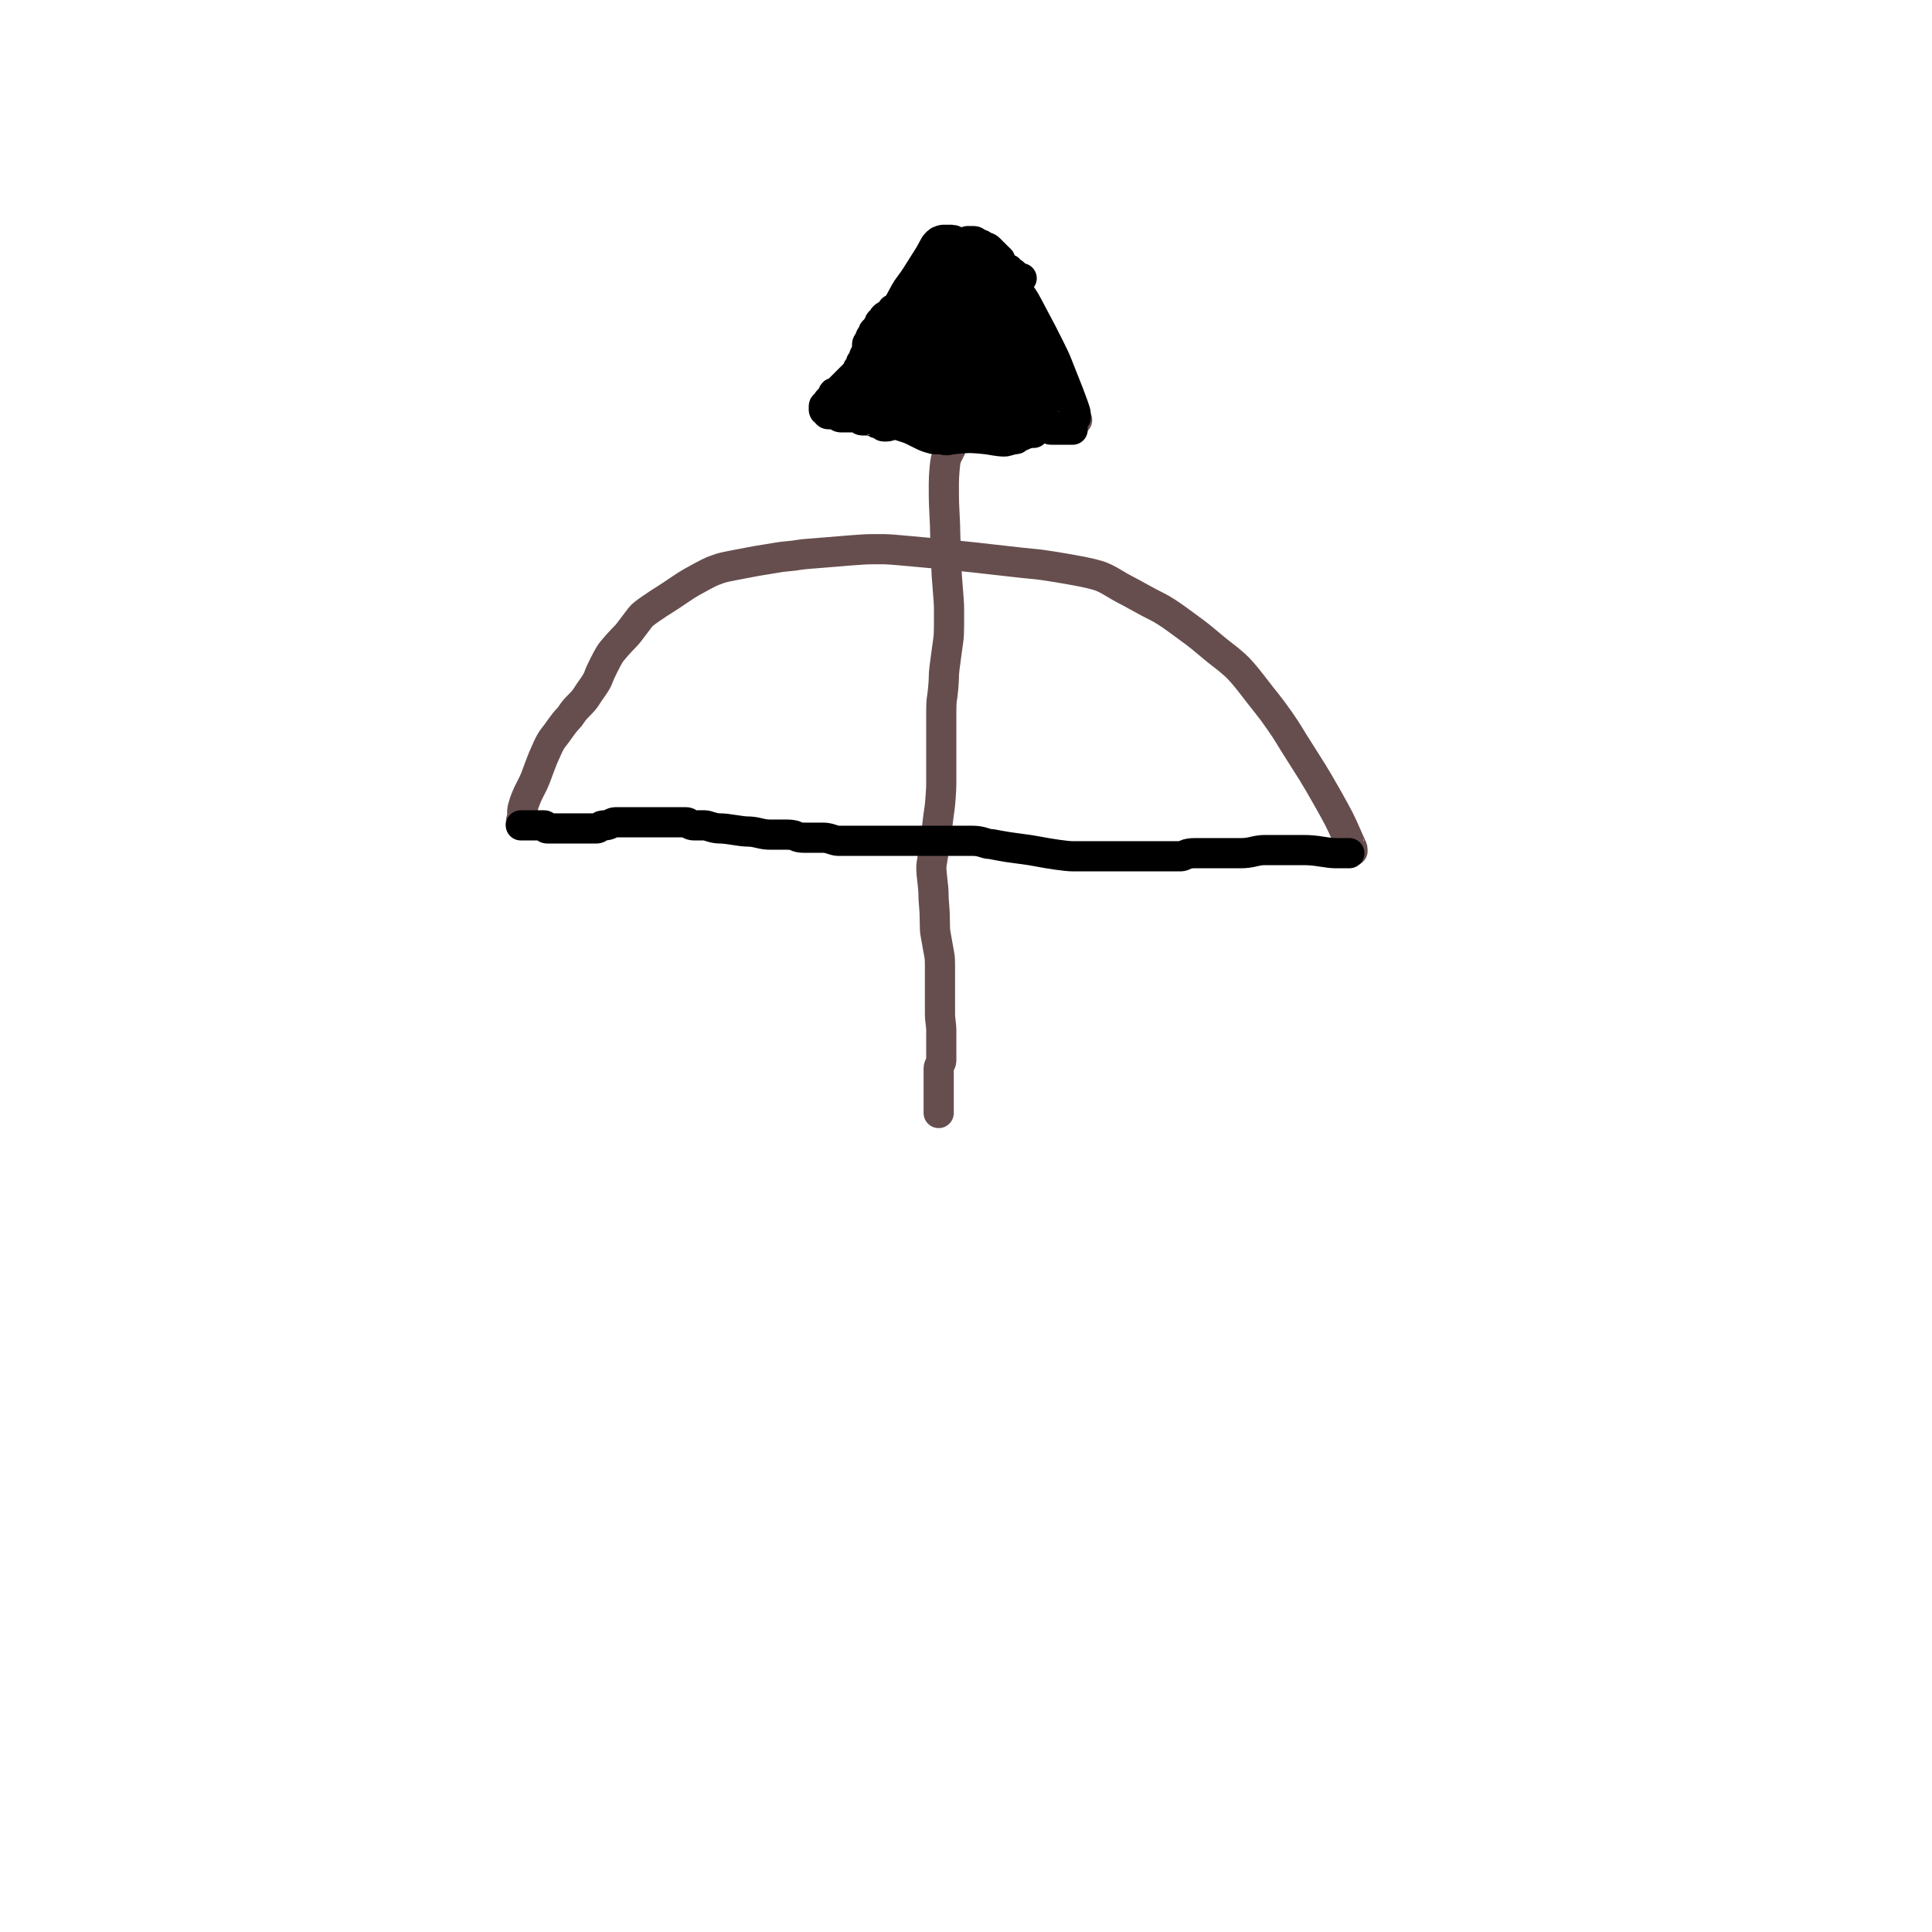 <?xml version="1.0" encoding="UTF-8" standalone="no" ?>
<!DOCTYPE svg PUBLIC "-//W3C//DTD SVG 1.1//EN" "http://www.w3.org/Graphics/SVG/1.1/DTD/svg11.dtd">
<svg xmlns="http://www.w3.org/2000/svg" xmlns:xlink="http://www.w3.org/1999/xlink" version="1.1" width="640" height="640" viewBox="0 0 640 640" xml:space="preserve">
<desc>Created with Fabric.js 4.6.0</desc>
<defs>
</defs>
<g transform="matrix(1 0 0 1 310.31 231.9)" id="4Z3L6ksdpGBfAVB7Lz6yG"  >
<path style="stroke: rgb(103,78,78); stroke-width: 10; stroke-dasharray: none; stroke-linecap: round; stroke-dashoffset: 0; stroke-linejoin: round; stroke-miterlimit: 10; fill: none; fill-rule: nonzero; opacity: 1;" vector-effect="non-scaling-stroke"  transform=" translate(-310.31, -231.9)" d="M 448.046 281.876 Q 448.045 281.875 448.045 281.451 Q 448.045 281.028 447.617 280.181 Q 447.188 279.334 445.903 276.369 Q 444.618 273.405 443.547 271.287 Q 442.476 269.17 439.477 263.876 Q 436.478 258.582 434.764 255.83 Q 433.05 253.077 430.48 249.054 Q 427.909 245.03 427.053 243.548 Q 426.196 242.066 423.84 238.678 Q 421.483 235.29 419.77 233.173 Q 418.056 231.055 414.629 226.608 Q 411.201 222.162 409.059 220.256 Q 406.917 218.35 405.203 217.08 Q 403.49 215.809 400.491 213.268 Q 397.492 210.727 395.778 209.457 Q 394.065 208.186 389.995 205.222 Q 385.925 202.257 383.354 200.987 Q 380.784 199.716 377.356 197.811 Q 373.929 195.905 372.644 195.27 Q 371.358 194.634 368.574 192.94 Q 365.789 191.246 363.647 190.611 Q 361.505 189.976 358.292 189.341 Q 355.079 188.706 349.937 187.859 Q 344.796 187.012 342.226 186.8 Q 339.655 186.588 332.372 185.741 Q 325.089 184.894 322.947 184.682 Q 320.805 184.471 316.949 184.047 Q 313.094 183.624 310.523 183.412 Q 307.953 183.2 301.312 182.565 Q 294.672 181.93 292.744 181.93 Q 290.816 181.93 288.674 181.93 Q 286.532 181.93 281.391 182.353 Q 276.25 182.777 273.679 182.988 Q 271.109 183.2 268.324 183.412 Q 265.539 183.624 264.468 183.835 Q 263.397 184.047 261.041 184.259 Q 258.684 184.471 257.613 184.682 Q 256.542 184.894 253.758 185.318 Q 250.973 185.741 248.831 186.165 Q 246.689 186.588 243.261 187.223 Q 239.834 187.859 238.549 188.282 Q 237.264 188.706 236.193 189.129 Q 235.122 189.553 232.765 190.823 Q 230.409 192.093 228.909 192.94 Q 227.41 193.787 224.625 195.693 Q 221.841 197.599 220.127 198.658 Q 218.413 199.716 215.629 201.622 Q 212.844 203.528 212.201 204.375 Q 211.559 205.222 210.273 206.916 Q 208.988 208.61 208.345 209.457 Q 207.703 210.304 206.846 211.151 Q 205.989 211.998 204.275 213.904 Q 202.562 215.809 201.919 216.868 Q 201.277 217.927 199.991 220.468 Q 198.706 223.009 198.278 224.279 Q 197.849 225.55 196.35 227.667 Q 194.85 229.785 194.208 230.843 Q 193.565 231.902 191.851 233.596 Q 190.138 235.29 189.495 236.349 Q 188.852 237.408 187.996 238.255 Q 187.139 239.102 185.639 241.219 Q 184.14 243.337 183.283 244.395 Q 182.426 245.454 181.355 247.783 Q 180.284 250.112 179.856 251.171 Q 179.427 252.23 178.785 253.924 Q 178.142 255.618 177.928 256.253 Q 177.714 256.888 177.285 257.947 Q 176.857 259.006 176.642 259.429 Q 176.428 259.853 176.214 260.276 Q 176 260.7 175.571 261.547 Q 175.143 262.394 174.929 262.817 Q 174.715 263.241 174.286 264.3 Q 173.858 265.358 173.644 265.994 Q 173.429 266.629 173.215 267.476 Q 173.001 268.323 173.001 268.534 Q 173.001 268.746 173.001 269.17 Q 173.001 269.593 173.001 269.805 Q 173.001 270.017 173.001 270.44 Q 173.001 270.864 172.787 271.287 Q 172.573 271.711 172.573 272.346 L 172.573 272.982" stroke-linecap="round" />
</g>
<g transform="matrix(1 0 0 1 311.85 258.16)" id="N4M8EhJaxdaiwoJ-IyeJs"  >
<path style="stroke: rgb(103,78,78); stroke-width: 10; stroke-dasharray: none; stroke-linecap: round; stroke-dashoffset: 0; stroke-linejoin: round; stroke-miterlimit: 10; fill: none; fill-rule: nonzero; opacity: 1;" vector-effect="non-scaling-stroke"  transform=" translate(-311.85, -258.16)" d="M 315.246 147.616 Q 315.236 147.626 315.236 147.838 Q 315.236 148.05 315.021 148.473 Q 314.807 148.897 314.593 149.32 Q 314.379 149.744 313.95 150.591 Q 313.522 151.438 313.308 152.285 Q 313.094 153.132 312.879 155.673 Q 312.665 158.214 312.665 160.12 Q 312.665 162.025 312.665 164.143 Q 312.665 166.26 312.879 170.283 Q 313.094 174.307 313.094 176.001 Q 313.094 177.695 313.308 181.506 Q 313.522 185.318 313.522 187.647 Q 313.522 189.976 313.95 194.846 Q 314.379 199.716 314.379 201.622 Q 314.379 203.528 314.379 206.916 Q 314.379 210.304 314.165 211.786 Q 313.95 213.268 313.522 216.445 Q 313.094 219.621 312.879 221.315 Q 312.665 223.009 312.665 224.279 Q 312.665 225.55 312.451 227.879 Q 312.237 230.208 312.023 231.479 Q 311.808 232.749 311.808 235.502 Q 311.808 238.255 311.808 239.525 Q 311.808 240.796 311.808 243.76 Q 311.808 246.724 311.808 248.418 Q 311.808 250.112 311.808 252.865 Q 311.808 255.618 311.808 256.888 Q 311.808 258.159 311.808 259.641 Q 311.808 261.123 311.594 264.088 Q 311.38 267.052 311.166 268.323 Q 310.951 269.593 310.523 273.193 Q 310.095 276.793 309.88 278.275 Q 309.666 279.757 309.238 282.298 Q 308.809 284.839 308.595 286.321 Q 308.381 287.804 308.809 291.192 Q 309.238 294.579 309.238 296.273 Q 309.238 297.967 309.452 300.085 Q 309.666 302.202 309.666 305.167 Q 309.666 308.131 309.88 309.19 Q 310.095 310.249 310.523 312.79 Q 310.951 315.331 311.166 316.39 Q 311.38 317.448 311.38 319.566 Q 311.38 321.683 311.38 322.53 Q 311.38 323.377 311.38 324.859 Q 311.38 326.342 311.38 326.977 Q 311.38 327.612 311.38 329.094 Q 311.38 330.577 311.38 331.424 Q 311.38 332.271 311.38 332.906 Q 311.38 333.541 311.38 334.6 Q 311.38 335.659 311.38 336.294 Q 311.38 336.929 311.594 338.623 Q 311.808 340.317 311.808 341.164 Q 311.808 342.011 311.808 343.705 Q 311.808 345.399 311.808 346.246 Q 311.808 347.093 311.808 348.363 Q 311.808 349.634 311.808 350.269 Q 311.808 350.904 311.808 351.328 Q 311.808 351.751 311.38 352.598 Q 310.951 353.445 310.951 353.869 Q 310.951 354.292 310.951 355.775 Q 310.951 357.257 310.951 357.892 Q 310.951 358.527 310.951 359.798 Q 310.951 361.068 310.951 361.704 Q 310.951 362.339 310.951 363.609 Q 310.951 364.88 310.951 365.515 Q 310.951 366.15 310.951 366.786 Q 310.951 367.421 310.951 368.056 L 310.951 368.701" stroke-linecap="round" />
</g>
<g transform="matrix(1 0 0 1 316.52 137.25)" id="0ploIf2_MIls6gWZXlMyl"  >
<path style="stroke: rgb(103,78,78); stroke-width: 10; stroke-dasharray: none; stroke-linecap: round; stroke-dashoffset: 0; stroke-linejoin: round; stroke-miterlimit: 10; fill: none; fill-rule: nonzero; opacity: 1;" vector-effect="non-scaling-stroke"  transform=" translate(-316.52, -137.25)" d="M 356.802 139.146 Q 356.792 139.156 356.578 139.156 Q 356.364 139.156 355.078 139.58 Q 353.793 140.003 352.722 140.215 Q 351.651 140.427 349.509 140.427 Q 347.367 140.427 346.296 140.427 Q 345.225 140.427 342.012 140.427 Q 338.799 140.427 336.871 140.215 Q 334.943 140.003 330.016 139.156 Q 325.089 138.31 323.59 138.098 Q 322.09 137.886 320.805 137.674 Q 319.52 137.463 316.949 136.616 Q 314.379 135.769 312.879 135.345 Q 311.38 134.922 308.167 134.71 Q 304.954 134.498 302.597 134.498 Q 300.241 134.498 296.814 134.498 Q 293.386 134.498 291.887 134.498 Q 290.387 134.498 288.031 134.498 Q 285.675 134.498 284.604 134.498 Q 283.533 134.498 282.676 134.498 Q 281.819 134.498 280.105 134.498 Q 278.392 134.498 277.321 134.286 L 276.24 134.065" stroke-linecap="round" />
</g>
<g transform="matrix(1 0 0 1 320.81 112.87)" id="69TapAlYBv8lKS9ljBWSR"  >
<path style="stroke: rgb(0,0,0); stroke-width: 10; stroke-dasharray: none; stroke-linecap: round; stroke-dashoffset: 0; stroke-linejoin: round; stroke-miterlimit: 10; fill: none; fill-rule: nonzero; opacity: 1;" vector-effect="non-scaling-stroke"  transform=" translate(-320.81, -112.87)" d="M 356.364 138.32 Q 356.364 138.31 356.364 138.098 Q 356.364 137.886 356.364 137.251 Q 356.364 136.616 355.507 134.286 Q 354.65 131.957 354.007 130.263 Q 353.365 128.569 352.08 125.393 Q 350.794 122.217 350.152 120.523 Q 349.509 118.829 347.795 115.441 Q 346.082 112.053 345.225 110.359 Q 344.368 108.665 342.654 105.489 Q 340.941 102.312 340.298 101.042 Q 339.655 99.771 338.799 98.501 Q 337.942 97.23 336.228 95.113 Q 334.514 92.995 333.658 92.36 Q 332.801 91.725 330.444 90.454 Q 328.088 89.184 326.589 88.337 Q 325.089 87.49 323.376 85.796 Q 321.662 84.102 321.019 83.679 Q 320.377 83.255 319.734 82.408 Q 319.091 81.561 318.877 81.561 Q 318.663 81.561 318.663 81.349 Q 318.663 81.138 318.449 80.926 Q 318.235 80.714 317.806 80.502 Q 317.378 80.291 316.521 79.867 Q 315.664 79.444 315.45 79.444 Q 315.236 79.444 314.593 79.444 Q 313.95 79.444 313.736 79.444 Q 313.522 79.444 313.094 79.444 Q 312.665 79.444 312.451 79.444 Q 312.237 79.444 311.594 79.655 Q 310.951 79.867 310.737 80.079 Q 310.523 80.291 310.095 80.714 Q 309.666 81.138 309.024 82.408 Q 308.381 83.678 307.738 84.737 Q 307.096 85.796 305.596 88.125 Q 304.097 90.454 303.454 91.513 Q 302.812 92.572 301.526 94.266 Q 300.241 95.96 299.813 96.807 Q 299.384 97.654 298.099 99.983 Q 296.814 102.312 296.385 103.371 Q 295.957 104.43 295.314 105.277 Q 294.672 106.124 293.386 107.606 Q 292.101 109.088 291.458 109.935 Q 290.816 110.782 289.959 112.688 Q 289.102 114.594 288.888 115.652 Q 288.674 116.711 288.245 117.982 Q 287.817 119.252 287.603 119.887 Q 287.388 120.523 286.96 121.37 Q 286.532 122.217 286.317 122.64 Q 286.103 123.064 285.675 123.487 Q 285.246 123.911 285.246 124.334 Q 285.246 124.758 285.246 124.969 Q 285.246 125.181 285.246 125.816 Q 285.246 126.452 285.246 126.875 Q 285.246 127.299 285.246 127.722 Q 285.246 128.146 285.246 128.357 Q 285.246 128.569 285.246 128.993 Q 285.246 129.416 285.246 129.628 Q 285.246 129.84 285.246 130.475 Q 285.246 131.11 285.246 131.322 Q 285.246 131.534 285.461 131.745 Q 285.675 131.957 286.103 132.592 Q 286.532 133.228 286.746 133.651 Q 286.96 134.075 287.388 134.498 Q 287.817 134.922 288.031 135.345 Q 288.245 135.769 289.531 136.616 Q 290.816 137.463 291.458 137.886 Q 292.101 138.31 293.386 139.156 Q 294.672 140.003 295.528 140.215 Q 296.385 140.427 297.028 140.639 Q 297.671 140.85 298.956 141.274 Q 300.241 141.697 300.884 141.909 Q 301.526 142.121 302.383 142.544 Q 303.24 142.968 303.668 143.18 Q 304.097 143.391 304.954 143.815 Q 305.81 144.238 306.239 144.45 Q 306.667 144.662 307.953 145.085 Q 309.238 145.509 309.88 145.509 Q 310.523 145.509 311.166 145.509 Q 311.808 145.509 312.665 145.721 Q 313.522 145.932 314.379 145.721 Q 315.236 145.509 317.592 145.297 Q 319.948 145.085 321.233 145.085 Q 322.519 145.085 324.875 145.297 Q 327.231 145.509 328.302 145.721 Q 329.373 145.932 331.087 146.144 Q 332.801 146.356 333.443 146.144 Q 334.086 145.932 334.943 145.721 Q 335.8 145.509 336.228 145.509 Q 336.657 145.509 336.871 145.297 Q 337.085 145.085 337.942 144.662 Q 338.799 144.238 339.227 144.027 Q 339.655 143.815 340.512 143.603 Q 341.369 143.391 341.798 143.391 Q 342.226 143.391 342.44 143.391 Q 342.654 143.391 342.654 143.18 Q 342.654 142.968 341.369 142.756 Q 340.084 142.544 339.227 142.333 Q 338.37 142.121 336.014 142.121 Q 333.658 142.121 332.372 142.121 Q 331.087 142.121 327.874 142.333 Q 324.661 142.544 323.376 142.544 Q 322.09 142.544 321.019 142.544 Q 319.948 142.544 318.235 142.544 Q 316.521 142.544 315.664 142.544 Q 314.807 142.544 313.522 142.333 Q 312.237 142.121 311.594 141.909 Q 310.951 141.697 310.095 141.274 Q 309.238 140.85 308.595 140.639 Q 307.953 140.427 306.239 140.003 Q 304.525 139.58 303.24 139.368 Q 301.955 139.156 300.884 138.733 Q 299.813 138.31 298.099 137.674 Q 296.385 137.039 295.743 137.039 L 295.09 137.039" stroke-linecap="round" />
</g>
<g transform="matrix(1 0 0 1 317.13 114.03)" id="R5aEVeOuAHxf3IuuXoMGO"  >
<path style="stroke: rgb(0,0,0); stroke-width: 10; stroke-dasharray: none; stroke-linecap: round; stroke-dashoffset: 0; stroke-linejoin: round; stroke-miterlimit: 10; fill: none; fill-rule: nonzero; opacity: 1;" vector-effect="non-scaling-stroke"  transform=" translate(-317.13, -114.03)" d="M 334.524 131.12 Q 334.514 131.11 334.514 130.475 Q 334.514 129.84 334.3 128.993 Q 334.086 128.146 333.658 126.452 Q 333.229 124.758 331.944 121.37 Q 330.659 117.982 329.588 115.864 Q 328.517 113.747 325.732 109.724 Q 322.947 105.7 322.09 104.43 Q 321.233 103.159 319.734 101.042 Q 318.235 98.924 317.592 98.077 Q 316.949 97.23 315.878 95.96 Q 314.807 94.689 314.593 94.478 Q 314.379 94.266 314.165 94.266 Q 313.95 94.266 313.736 94.689 Q 313.522 95.113 313.094 97.23 Q 312.665 99.348 312.879 101.042 Q 313.094 102.736 313.522 105.912 Q 313.95 109.088 314.379 110.782 Q 314.807 112.476 316.092 115.229 Q 317.378 117.982 318.235 119.464 Q 319.091 120.946 320.162 122.64 Q 321.233 124.334 324.018 126.452 Q 326.803 128.569 327.66 129.204 Q 328.517 129.84 330.016 130.263 Q 331.516 130.687 332.158 130.898 Q 332.801 131.11 334.3 130.898 Q 335.8 130.687 336.442 130.475 Q 337.085 130.263 338.37 129.84 Q 339.655 129.416 340.084 128.993 Q 340.512 128.569 341.155 127.51 Q 341.798 126.452 341.798 125.181 Q 341.798 123.911 341.798 122.428 Q 341.798 120.946 340.512 117.982 Q 339.227 115.017 338.37 113.535 Q 337.513 112.053 333.229 108.241 Q 328.945 104.43 326.803 102.948 Q 324.661 101.465 322.305 99.771 Q 319.948 98.077 319.306 97.23 Q 318.663 96.383 317.378 95.536 Q 316.092 94.689 315.878 94.689 Q 315.664 94.689 315.45 94.689 Q 315.236 94.689 314.807 95.536 Q 314.379 96.383 314.165 97.23 Q 313.95 98.077 314.379 100.407 Q 314.807 102.736 315.021 104.218 Q 315.236 105.7 316.092 109.088 Q 316.949 112.476 317.806 113.958 Q 318.663 115.441 321.448 118.617 Q 324.232 121.793 325.732 123.275 Q 327.231 124.758 328.517 126.028 Q 329.802 127.299 331.73 128.993 Q 333.658 130.687 334.514 131.322 Q 335.371 131.957 336.871 132.381 Q 338.37 132.804 339.227 133.016 Q 340.084 133.228 342.226 133.016 Q 344.368 132.804 345.225 132.592 Q 346.082 132.381 347.581 131.957 Q 349.081 131.534 349.509 131.322 Q 349.937 131.11 350.366 129.628 Q 350.794 128.146 350.58 126.875 Q 350.366 125.605 349.937 123.911 Q 349.509 122.217 347.367 118.405 Q 345.225 114.594 344.368 113.323 Q 343.511 112.053 340.512 108.877 Q 337.513 105.7 335.371 104.006 Q 333.229 102.312 328.945 99.348 Q 324.661 96.383 323.161 95.536 Q 321.662 94.689 319.734 93.842 Q 317.806 92.995 317.164 92.572 Q 316.521 92.148 315.878 92.148 Q 315.236 92.148 314.165 92.572 Q 313.094 92.995 312.451 93.419 Q 311.808 93.842 310.951 94.901 Q 310.095 95.96 309.88 96.807 Q 309.666 97.654 309.238 99.983 Q 308.809 102.312 308.809 103.583 Q 308.809 104.853 309.238 108.03 Q 309.666 111.206 310.095 113.111 Q 310.523 115.017 310.737 116.499 Q 310.951 117.982 311.594 120.311 Q 312.237 122.64 312.451 123.699 Q 312.665 124.758 313.094 126.24 Q 313.522 127.722 313.736 128.357 Q 313.95 128.993 314.379 129.628 Q 314.807 130.263 315.021 130.475 Q 315.236 130.687 315.878 130.687 Q 316.521 130.687 317.164 130.475 Q 317.806 130.263 318.449 129.84 Q 319.091 129.416 320.162 127.51 Q 321.233 125.605 321.662 124.122 Q 322.09 122.64 321.448 119.04 Q 320.805 115.441 320.162 113.958 Q 319.52 112.476 318.663 110.147 Q 317.806 107.818 317.378 106.971 Q 316.949 106.124 315.878 105.065 Q 314.807 104.006 314.165 103.583 Q 313.522 103.159 312.237 103.159 Q 310.951 103.159 310.309 103.159 Q 309.666 103.159 309.024 103.583 Q 308.381 104.006 306.453 105.489 Q 304.525 106.971 303.454 108.03 Q 302.383 109.088 300.669 111.629 Q 298.956 114.17 298.313 115.441 Q 297.671 116.711 296.599 119.676 Q 295.528 122.64 295.314 124.122 Q 295.1 125.605 294.672 128.146 Q 294.243 130.687 294.029 131.957 Q 293.815 133.228 293.601 134.286 Q 293.386 135.345 292.958 136.827 Q 292.529 138.31 292.529 138.945 Q 292.529 139.58 292.529 140.215 Q 292.529 140.85 292.529 141.062 Q 292.529 141.274 292.744 141.274 Q 292.958 141.274 293.601 141.274 Q 294.243 141.274 295.957 140.639 Q 297.671 140.003 298.527 139.368 Q 299.384 138.733 300.241 137.886 Q 301.098 137.039 302.169 135.133 Q 303.24 133.228 303.668 132.381 Q 304.097 131.534 304.954 129.84 Q 305.81 128.146 306.025 127.51 Q 306.239 126.875 306.453 125.181 Q 306.667 123.487 306.667 122.64 Q 306.667 121.793 306.025 120.523 Q 305.382 119.252 304.525 118.829 Q 303.668 118.405 302.812 118.193 Q 301.955 117.982 299.813 117.982 Q 297.671 117.982 296.599 118.617 Q 295.528 119.252 293.815 120.523 Q 292.101 121.793 291.458 122.428 Q 290.816 123.064 289.745 124.546 Q 288.674 126.028 288.031 126.663 Q 287.388 127.299 286.532 128.569 Q 285.675 129.84 285.461 130.475 Q 285.246 131.11 284.818 132.381 Q 284.39 133.651 284.175 134.075 Q 283.961 134.498 283.747 134.71 Q 283.533 134.922 283.533 135.133 Q 283.533 135.345 283.747 135.345 Q 283.961 135.345 284.175 135.557 Q 284.39 135.769 285.246 135.557 Q 286.103 135.345 287.174 135.133 Q 288.245 134.922 290.602 133.863 Q 292.958 132.804 294.029 131.957 Q 295.1 131.11 295.957 130.263 Q 296.814 129.416 298.099 126.875 Q 299.384 124.334 299.813 123.275 Q 300.241 122.217 300.455 120.734 Q 300.669 119.252 300.669 118.829 Q 300.669 118.405 299.813 117.558 Q 298.956 116.711 298.527 116.499 Q 298.099 116.288 297.028 116.288 Q 295.957 116.288 295.528 116.288 Q 295.1 116.288 294.672 116.499 Q 294.243 116.711 293.172 117.982 Q 292.101 119.252 291.887 119.887 Q 291.673 120.523 291.673 122.217 Q 291.673 123.911 291.887 124.546 Q 292.101 125.181 293.601 126.875 Q 295.1 128.569 296.171 129.416 Q 297.242 130.263 299.17 131.322 Q 301.098 132.381 301.955 132.592 Q 302.812 132.804 304.311 133.228 Q 305.81 133.651 306.881 133.439 Q 307.953 133.228 308.809 133.016 Q 309.666 132.804 311.38 132.169 Q 313.094 131.534 313.736 131.11 Q 314.379 130.687 315.664 129.204 Q 316.949 127.722 317.592 126.452 Q 318.235 125.181 319.091 122.852 Q 319.948 120.523 320.377 119.04 Q 320.805 117.558 320.591 114.805 Q 320.377 112.053 320.162 110.782 Q 319.948 109.512 319.734 108.665 Q 319.52 107.818 319.091 106.124 Q 318.663 104.43 318.449 103.795 Q 318.235 103.159 317.378 101.889 Q 316.521 100.618 316.092 99.983 Q 315.664 99.348 314.807 97.866 Q 313.95 96.383 313.522 95.748 Q 313.094 95.113 312.237 94.266 Q 311.38 93.419 310.951 92.995 Q 310.523 92.572 310.309 92.36 Q 310.095 92.148 309.238 92.148 Q 308.381 92.148 307.953 92.148 Q 307.524 92.148 306.453 92.784 Q 305.382 93.419 304.739 94.054 Q 304.097 94.689 303.026 96.172 Q 301.955 97.654 301.526 98.713 Q 301.098 99.771 300.669 102.524 Q 300.241 105.277 300.027 106.336 Q 299.813 107.394 299.598 108.665 Q 299.384 109.935 298.956 112.476 Q 298.527 115.017 298.313 116.076 Q 298.099 117.135 298.313 119.252 Q 298.527 121.37 298.742 122.005 Q 298.956 122.64 299.384 123.487 Q 299.813 124.334 300.027 124.546 Q 300.241 124.758 300.669 125.181 Q 301.098 125.605 301.526 125.816 Q 301.955 126.028 302.597 125.605 Q 303.24 125.181 303.668 124.969 Q 304.097 124.758 304.525 124.122 Q 304.954 123.487 306.025 121.37 Q 307.096 119.252 307.524 117.982 Q 307.953 116.711 308.809 114.382 Q 309.666 112.053 310.095 110.782 Q 310.523 109.512 311.166 106.971 Q 311.808 104.43 312.023 103.583 Q 312.237 102.736 312.451 100.407 Q 312.665 98.077 312.665 96.807 Q 312.665 95.536 312.665 94.266 Q 312.665 92.995 312.665 91.301 Q 312.665 89.607 312.451 88.972 Q 312.237 88.337 312.237 87.49 Q 312.237 86.643 311.808 87.066 L 311.37 87.5" stroke-linecap="round" />
</g>
<g transform="matrix(1 0 0 1 324.1 134.14)" id="tjFsuLOMAr7NbaMrE3G8v"  >
<path style="stroke: rgb(0,0,0); stroke-width: 10; stroke-dasharray: none; stroke-linecap: round; stroke-dashoffset: 0; stroke-linejoin: round; stroke-miterlimit: 10; fill: none; fill-rule: nonzero; opacity: 1;" vector-effect="non-scaling-stroke"  transform=" translate(-324.1, -134.14)" d="M 324.086 134.144 L 324.106 134.144" stroke-linecap="round" />
</g>
<g transform="matrix(1 0 0 1 315.9 87.04)" id="DxCXtR8xXamQeCtcJzHpW"  >
<path style="stroke: rgb(0,0,0); stroke-width: 10; stroke-dasharray: none; stroke-linecap: round; stroke-dashoffset: 0; stroke-linejoin: round; stroke-miterlimit: 10; fill: none; fill-rule: nonzero; opacity: 1;" vector-effect="non-scaling-stroke"  transform=" translate(-315.9, -87.04)" d="M 315.894 87.04 L 315.914 87.04" stroke-linecap="round" />
</g>
<g transform="matrix(1 0 0 1 334.78 138.75)" id="tKqEEHyKeURRjm45v3e6e"  >
<path style="stroke: rgb(0,0,0); stroke-width: 10; stroke-dasharray: none; stroke-linecap: round; stroke-dashoffset: 0; stroke-linejoin: round; stroke-miterlimit: 10; fill: none; fill-rule: nonzero; opacity: 1;" vector-effect="non-scaling-stroke"  transform=" translate(-334.78, -138.75)" d="M 313.846 135.168 Q 313.856 135.168 314.368 135.168 Q 314.88 135.168 315.392 135.168 Q 315.904 135.168 316.416 135.168 Q 316.928 135.168 317.44 135.68 Q 317.952 136.192 318.464 136.192 Q 318.976 136.192 319.488 136.192 Q 320 136.192 320.512 136.192 Q 321.024 136.192 321.536 136.192 Q 322.048 136.192 322.56 136.192 Q 323.072 136.192 323.584 136.704 Q 324.096 137.216 325.12 137.216 Q 326.144 137.216 326.656 137.728 Q 327.168 138.24 327.68 138.24 Q 328.192 138.24 328.704 138.24 Q 329.216 138.24 329.728 138.24 Q 330.24 138.24 330.752 138.24 Q 331.264 138.24 332.288 138.752 Q 333.312 139.264 333.824 139.264 Q 334.336 139.264 334.848 139.776 Q 335.36 140.288 335.872 140.288 Q 336.384 140.288 336.896 140.288 Q 337.408 140.288 337.92 140.288 Q 338.432 140.288 338.944 140.288 Q 339.456 140.288 339.968 140.288 Q 340.48 140.288 340.992 140.288 Q 341.504 140.288 342.016 140.288 Q 342.528 140.288 343.04 140.288 Q 343.552 140.288 344.064 140.8 Q 344.576 141.312 345.088 141.312 Q 345.6 141.312 346.112 141.312 Q 346.624 141.312 347.136 141.312 Q 347.648 141.312 347.648 141.824 Q 347.648 142.336 348.16 142.336 Q 348.672 142.336 349.184 142.336 Q 349.696 142.336 350.208 142.336 Q 350.72 142.336 351.232 142.336 Q 351.744 142.336 352.256 142.336 Q 352.768 142.336 353.28 142.336 Q 353.792 142.336 354.304 142.336 Q 354.816 142.336 355.328 142.336 Q 355.84 142.336 355.328 142.336 Q 354.816 142.336 354.304 142.336 Q 353.792 142.336 353.792 141.824 Q 353.792 141.312 353.28 141.312 Q 352.768 141.312 352.256 141.312 Q 351.744 141.312 351.232 141.312 Q 350.72 141.312 350.208 141.312 Q 349.696 141.312 349.184 141.312 Q 348.672 141.312 347.648 141.312 L 346.614 141.312" stroke-linecap="round" />
</g>
<g transform="matrix(1 0 0 1 293.89 114.18)" id="Wk59mXu7-tblXOPfc3HZ4"  >
<path style="stroke: rgb(0,0,0); stroke-width: 10; stroke-dasharray: none; stroke-linecap: round; stroke-dashoffset: 0; stroke-linejoin: round; stroke-miterlimit: 10; fill: none; fill-rule: nonzero; opacity: 1;" vector-effect="non-scaling-stroke"  transform=" translate(-293.89, -114.18)" d="M 291.338 140.298 Q 291.328 140.288 290.816 140.288 Q 290.304 140.288 289.792 139.776 Q 289.28 139.264 288.768 139.264 Q 288.256 139.264 287.744 139.264 Q 287.232 139.264 286.72 139.264 Q 286.208 139.264 285.696 139.264 Q 285.184 139.264 284.672 138.752 Q 284.16 138.24 283.136 138.24 Q 282.112 138.24 281.6 138.24 Q 281.088 138.24 280.576 138.24 Q 280.064 138.24 279.552 138.24 Q 279.04 138.24 278.528 138.24 Q 278.016 138.24 277.504 137.728 Q 276.992 137.216 276.48 137.216 Q 275.968 137.216 275.456 137.216 Q 274.944 137.216 274.432 137.216 Q 273.92 137.216 273.92 136.704 Q 273.92 136.192 273.408 136.192 Q 272.896 136.192 272.896 135.68 Q 272.896 135.168 272.896 134.656 Q 272.896 134.144 273.408 134.144 Q 273.92 134.144 273.92 133.632 Q 273.92 133.12 274.432 132.608 Q 274.944 132.096 275.456 131.584 Q 275.968 131.072 275.968 130.56 Q 275.968 130.048 276.48 130.048 Q 276.992 130.048 277.504 129.536 Q 278.016 129.024 278.528 128.512 Q 279.04 128 279.552 127.488 Q 280.064 126.976 280.576 126.464 Q 281.088 125.952 281.6 125.44 Q 282.112 124.928 282.624 124.416 Q 283.136 123.904 283.648 123.392 Q 284.16 122.88 284.16 122.368 Q 284.16 121.856 284.672 121.856 Q 285.184 121.856 285.184 121.344 Q 285.184 120.832 285.184 120.32 Q 285.184 119.808 285.696 119.808 Q 286.208 119.808 286.208 119.296 Q 286.208 118.784 286.208 118.272 Q 286.208 117.76 286.72 117.248 Q 287.232 116.736 287.232 116.224 Q 287.232 115.712 287.232 115.2 Q 287.232 114.688 287.232 114.176 Q 287.232 113.664 287.744 113.152 Q 288.256 112.64 288.256 112.128 Q 288.256 111.616 288.768 111.104 Q 289.28 110.592 289.28 110.08 Q 289.28 109.568 289.792 109.568 Q 290.304 109.568 290.304 109.056 Q 290.304 108.544 290.816 108.032 Q 291.328 107.52 291.328 107.008 Q 291.328 106.496 291.84 106.496 Q 292.352 106.496 292.352 105.984 Q 292.352 105.472 292.864 104.96 Q 293.376 104.448 293.888 104.448 Q 294.4 104.448 294.912 103.936 Q 295.424 103.424 295.424 102.912 Q 295.424 102.4 295.936 102.4 Q 296.448 102.4 296.96 102.4 Q 297.472 102.4 297.472 101.888 Q 297.472 101.376 297.984 101.376 Q 298.496 101.376 299.008 100.864 Q 299.52 100.352 300.032 99.84 Q 300.544 99.328 301.056 99.328 Q 301.568 99.328 301.568 98.816 Q 301.568 98.304 302.08 97.792 Q 302.592 97.28 303.104 97.28 Q 303.616 97.28 304.128 96.768 Q 304.64 96.256 305.152 95.744 Q 305.664 95.232 305.664 94.72 Q 305.664 94.208 306.176 94.208 Q 306.688 94.208 307.2 93.696 Q 307.712 93.184 307.712 92.672 Q 307.712 92.16 308.224 92.16 Q 308.736 92.16 309.248 91.648 Q 309.76 91.136 309.76 90.624 Q 309.76 90.112 310.272 90.112 Q 310.784 90.112 310.784 89.6 Q 310.784 89.088 311.296 89.088 Q 311.808 89.088 312.32 88.576 Q 312.832 88.064 313.856 88.064 L 314.89 88.064" stroke-linecap="round" />
</g>
<g transform="matrix(1 0 0 1 329.28 86.02)" id="bFyDirvkz5SHfNXqtuEBJ"  >
<path style="stroke: rgb(0,0,0); stroke-width: 10; stroke-dasharray: none; stroke-linecap: round; stroke-dashoffset: 0; stroke-linejoin: round; stroke-miterlimit: 10; fill: none; fill-rule: nonzero; opacity: 1;" vector-effect="non-scaling-stroke"  transform=" translate(-329.28, -86.02)" d="M 338.442 92.17 Q 338.432 92.16 337.92 92.16 Q 337.408 92.16 336.896 91.648 Q 336.384 91.136 335.872 90.624 Q 335.36 90.112 334.848 90.112 Q 334.336 90.112 334.336 89.6 Q 334.336 89.088 333.824 89.088 Q 333.312 89.088 332.8 88.576 Q 332.288 88.064 331.776 88.064 Q 331.264 88.064 330.752 87.552 Q 330.24 87.04 329.728 86.528 Q 329.216 86.016 328.704 85.504 Q 328.192 84.992 327.68 84.48 Q 327.168 83.968 326.656 83.968 Q 326.144 83.968 326.144 83.456 Q 326.144 82.944 325.632 82.944 Q 325.12 82.944 324.608 82.432 Q 324.096 81.92 323.584 81.92 Q 323.072 81.92 323.072 81.408 Q 323.072 80.896 322.56 80.896 Q 322.048 80.896 322.048 80.384 Q 322.048 79.872 321.536 79.872 Q 321.024 79.872 320.512 79.872 Q 320 79.872 320.512 79.872 Q 321.024 79.872 321.536 79.872 Q 322.048 79.872 322.56 79.872 Q 323.072 79.872 323.584 80.384 Q 324.096 80.896 324.608 80.896 Q 325.12 80.896 325.632 81.408 Q 326.144 81.92 326.656 81.92 Q 327.168 81.92 327.68 82.432 Q 328.192 82.944 328.704 83.456 Q 329.216 83.968 330.24 84.992 L 331.274 86.026" stroke-linecap="round" />
</g>
<g transform="matrix(1 0 0 1 335.35 97.28)" id="bzwT8pvt9u4uvt667DiJw"  >
<path style="stroke: rgb(0,0,0); stroke-width: 10; stroke-dasharray: none; stroke-linecap: round; stroke-dashoffset: 0; stroke-linejoin: round; stroke-miterlimit: 10; fill: none; fill-rule: nonzero; opacity: 1;" vector-effect="non-scaling-stroke"  transform=" translate(-335.35, -97.28)" d="M 331.254 86.006 Q 331.264 86.016 331.264 86.528 Q 331.264 87.04 331.776 87.552 Q 332.288 88.064 332.288 88.576 Q 332.288 89.088 332.288 89.6 Q 332.288 90.112 332.288 90.624 Q 332.288 91.136 332.288 91.648 Q 332.288 92.16 332.8 92.672 Q 333.312 93.184 333.312 93.696 Q 333.312 94.208 333.824 95.232 Q 334.336 96.256 334.848 97.28 Q 335.36 98.304 336.384 99.84 Q 337.408 101.376 337.92 102.912 Q 338.432 104.448 338.944 105.472 Q 339.456 106.496 339.456 107.52 L 339.456 108.554" stroke-linecap="round" />
</g>
<g transform="matrix(1 0 0 1 309.76 278.02)" id="BywOZPEDDOMoI0bIrSHD9"  >
<path style="stroke: rgb(0,0,0); stroke-width: 10; stroke-dasharray: none; stroke-linecap: round; stroke-dashoffset: 0; stroke-linejoin: round; stroke-miterlimit: 10; fill: none; fill-rule: nonzero; opacity: 1;" vector-effect="non-scaling-stroke"  transform=" translate(-309.76, -278.02)" d="M 446.986 282.624 Q 446.976 282.624 445.44 282.624 Q 443.904 282.624 442.368 282.624 Q 440.832 282.624 437.76 282.112 Q 434.688 281.6 432.128 281.6 Q 429.568 281.6 428.544 281.6 Q 427.52 281.6 425.984 281.6 Q 424.448 281.6 422.4 281.6 Q 420.352 281.6 418.816 281.6 Q 417.28 281.6 415.232 282.112 Q 413.184 282.624 411.136 282.624 Q 409.088 282.624 408.064 282.624 Q 407.04 282.624 406.528 282.624 Q 406.016 282.624 404.992 282.624 Q 403.968 282.624 403.456 282.624 Q 402.944 282.624 401.92 282.624 Q 400.896 282.624 399.872 282.624 Q 398.848 282.624 398.336 282.624 Q 397.824 282.624 395.776 282.624 Q 393.728 282.624 392.704 283.136 Q 391.68 283.648 391.168 283.648 Q 390.656 283.648 389.632 283.648 Q 388.608 283.648 388.096 283.648 Q 387.584 283.648 387.072 283.648 Q 386.56 283.648 385.024 283.648 Q 383.488 283.648 381.952 283.648 Q 380.416 283.648 379.904 283.648 Q 379.392 283.648 378.368 283.648 Q 377.344 283.648 376.832 283.648 Q 376.32 283.648 375.808 283.648 Q 375.296 283.648 373.76 283.648 Q 372.224 283.648 371.2 283.648 Q 370.176 283.648 368.64 283.648 Q 367.104 283.648 365.568 283.648 Q 364.032 283.648 363.52 283.648 Q 363.008 283.648 362.496 283.648 Q 361.984 283.648 361.472 283.648 Q 360.96 283.648 358.912 283.648 Q 356.864 283.648 355.328 283.648 Q 353.792 283.648 350.208 283.136 Q 346.624 282.624 344.064 282.112 Q 341.504 281.6 337.408 281.088 Q 333.312 280.576 330.752 280.064 Q 328.192 279.552 327.68 279.552 Q 327.168 279.552 325.632 279.04 Q 324.096 278.528 322.048 278.528 Q 320 278.528 318.976 278.528 Q 317.952 278.528 314.88 278.528 Q 311.808 278.528 309.248 278.528 Q 306.688 278.528 306.176 278.528 Q 305.664 278.528 304.128 278.528 Q 302.592 278.528 301.568 278.528 Q 300.544 278.528 300.032 278.528 Q 299.52 278.528 298.496 278.528 Q 297.472 278.528 296.448 278.528 Q 295.424 278.528 294.4 278.528 Q 293.376 278.528 292.864 278.528 Q 292.352 278.528 290.816 278.528 Q 289.28 278.528 287.232 278.528 Q 285.184 278.528 284.16 278.528 Q 283.136 278.528 282.624 278.528 Q 282.112 278.528 281.088 278.528 Q 280.064 278.528 279.04 278.528 Q 278.016 278.528 277.504 278.528 Q 276.992 278.528 275.456 278.016 Q 273.92 277.504 272.896 277.504 Q 271.872 277.504 270.848 277.504 Q 269.824 277.504 268.8 277.504 Q 267.776 277.504 266.24 277.504 Q 264.704 277.504 263.68 276.992 Q 262.656 276.48 260.608 276.48 Q 258.56 276.48 257.536 276.48 Q 256.512 276.48 254.976 276.48 Q 253.44 276.48 251.392 275.968 Q 249.344 275.456 247.808 275.456 Q 246.272 275.456 243.2 274.944 Q 240.128 274.432 238.592 274.432 Q 237.056 274.432 235.52 273.92 Q 233.984 273.408 233.472 273.408 Q 232.96 273.408 231.936 273.408 Q 230.912 273.408 229.888 273.408 Q 228.864 273.408 228.352 272.896 Q 227.84 272.384 227.328 272.384 Q 226.816 272.384 226.304 272.384 Q 225.792 272.384 225.28 272.384 Q 224.768 272.384 224.256 272.384 Q 223.744 272.384 222.72 272.384 Q 221.696 272.384 220.672 272.384 Q 219.648 272.384 217.6 272.384 Q 215.552 272.384 214.016 272.384 Q 212.48 272.384 211.968 272.384 Q 211.456 272.384 210.944 272.384 Q 210.432 272.384 209.92 272.384 Q 209.408 272.384 208.896 272.384 Q 208.384 272.384 207.872 272.384 Q 207.36 272.384 206.848 272.384 Q 206.336 272.384 205.824 272.384 Q 205.312 272.384 204.8 272.384 Q 204.288 272.384 203.776 272.384 Q 203.264 272.384 202.24 272.896 Q 201.216 273.408 200.192 273.408 Q 199.168 273.408 198.656 273.92 Q 198.144 274.432 197.632 274.432 Q 197.12 274.432 196.608 274.432 Q 196.096 274.432 195.072 274.432 Q 194.048 274.432 193.536 274.432 Q 193.024 274.432 192.512 274.432 Q 192 274.432 191.488 274.432 Q 190.976 274.432 190.464 274.432 Q 189.952 274.432 189.44 274.432 Q 188.928 274.432 188.416 274.432 Q 187.904 274.432 187.392 274.432 Q 186.88 274.432 186.368 274.432 Q 185.856 274.432 185.344 274.432 Q 184.832 274.432 184.32 274.432 Q 183.808 274.432 183.296 274.432 Q 182.784 274.432 182.272 274.432 Q 181.76 274.432 181.248 274.432 Q 180.736 274.432 180.736 273.92 Q 180.736 273.408 180.224 273.408 Q 179.712 273.408 179.2 273.408 Q 178.688 273.408 178.176 273.408 Q 177.664 273.408 177.152 273.408 Q 176.64 273.408 176.128 273.408 Q 175.616 273.408 175.104 273.408 Q 174.592 273.408 173.568 273.408 L 172.534 273.408" stroke-linecap="round" />
</g>
</svg>